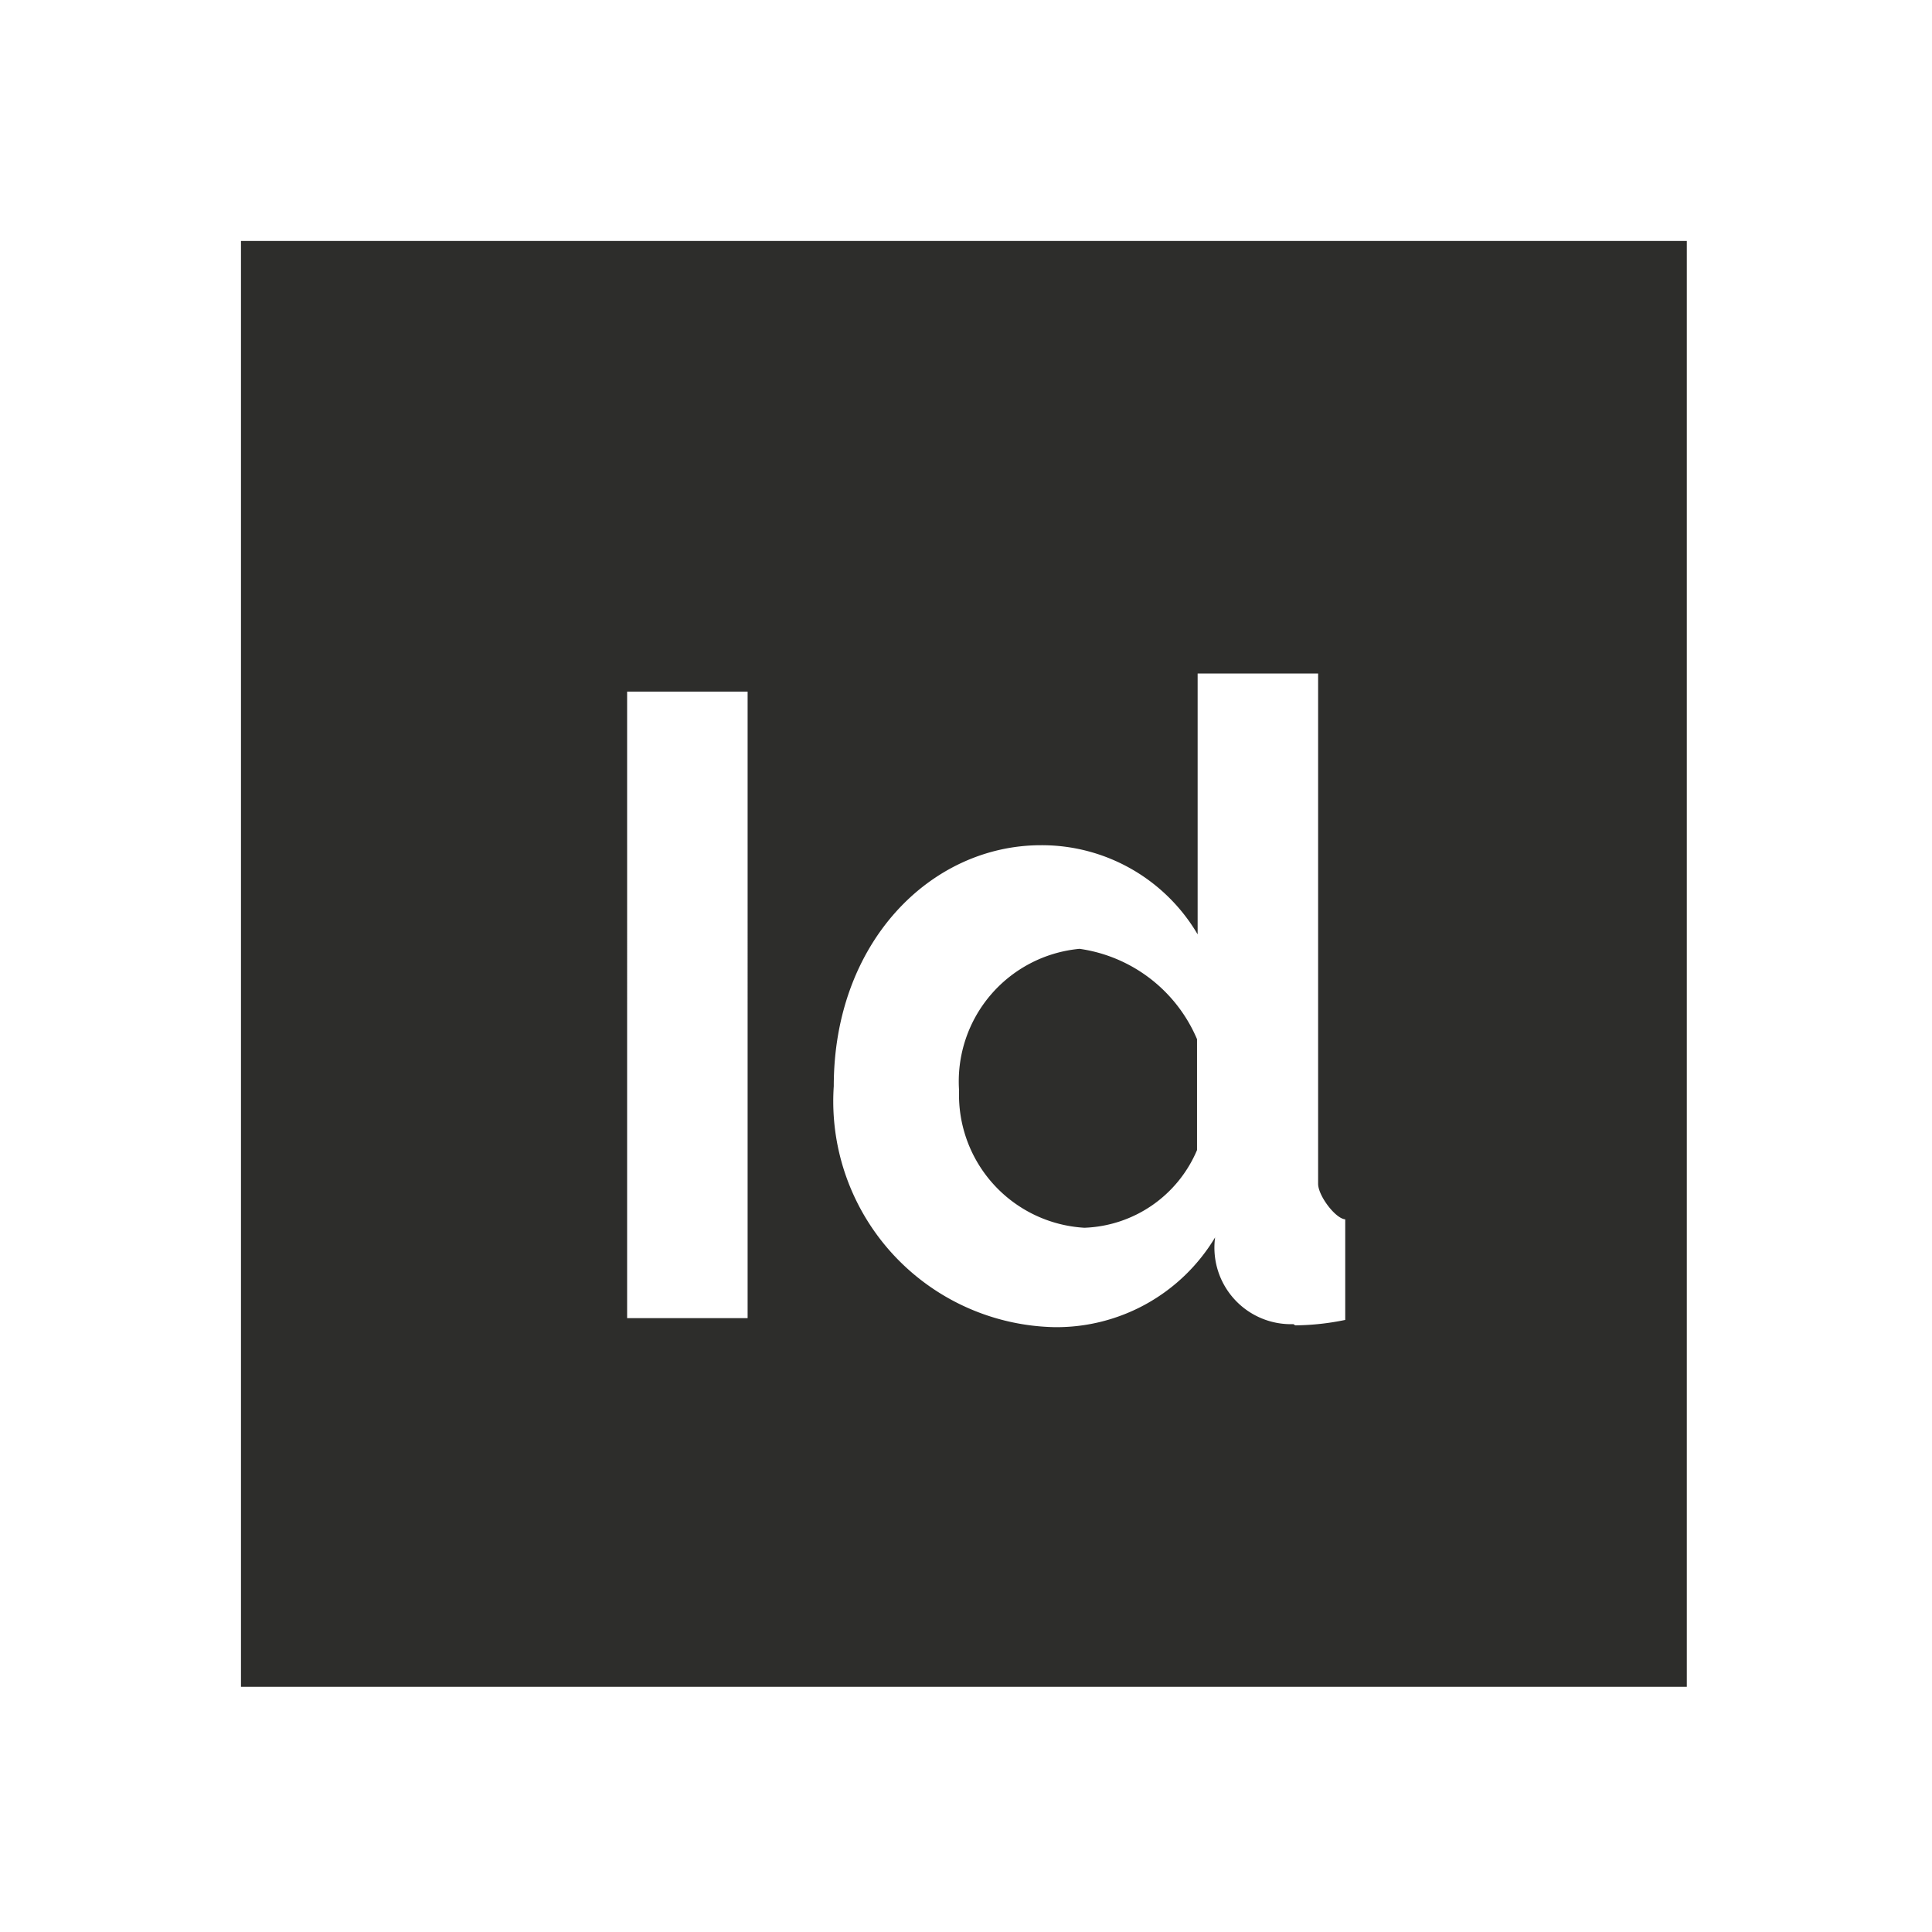 <svg xmlns="http://www.w3.org/2000/svg" viewBox="0 0 32.07 32.07"><defs><style>.cls-1{fill:#2d2d2b;}.cls-2{fill:none;}</style></defs><g id="レイヤー_2" data-name="レイヤー 2"><g id="レイヤー_1-2" data-name="レイヤー 1"><path class="cls-1" d="M17.92,15.75a2.21,2.21,0,0,0-2,2.35A2.21,2.21,0,0,0,18,20.38a2.11,2.11,0,0,0,1.87-1.29V17.25A2.5,2.5,0,0,0,17.92,15.75Z"/><path class="cls-1" d="M4,4V28H28V4Zm8.41,17.88h-2V11.48h2Zm9.06.1a1.27,1.27,0,0,1-1.3-1.44,3.07,3.07,0,0,1-2.67,1.49,3.75,3.75,0,0,1-3.66-4c0-2.39,1.61-4,3.44-4a3,3,0,0,1,2.6,1.48V11.18h2v8.47c0,.2.29.58.45.59v1.67h0A4.26,4.26,0,0,1,21.5,22Z"/><rect class="cls-2" width="32.07" height="32.07"/></g></g></svg>